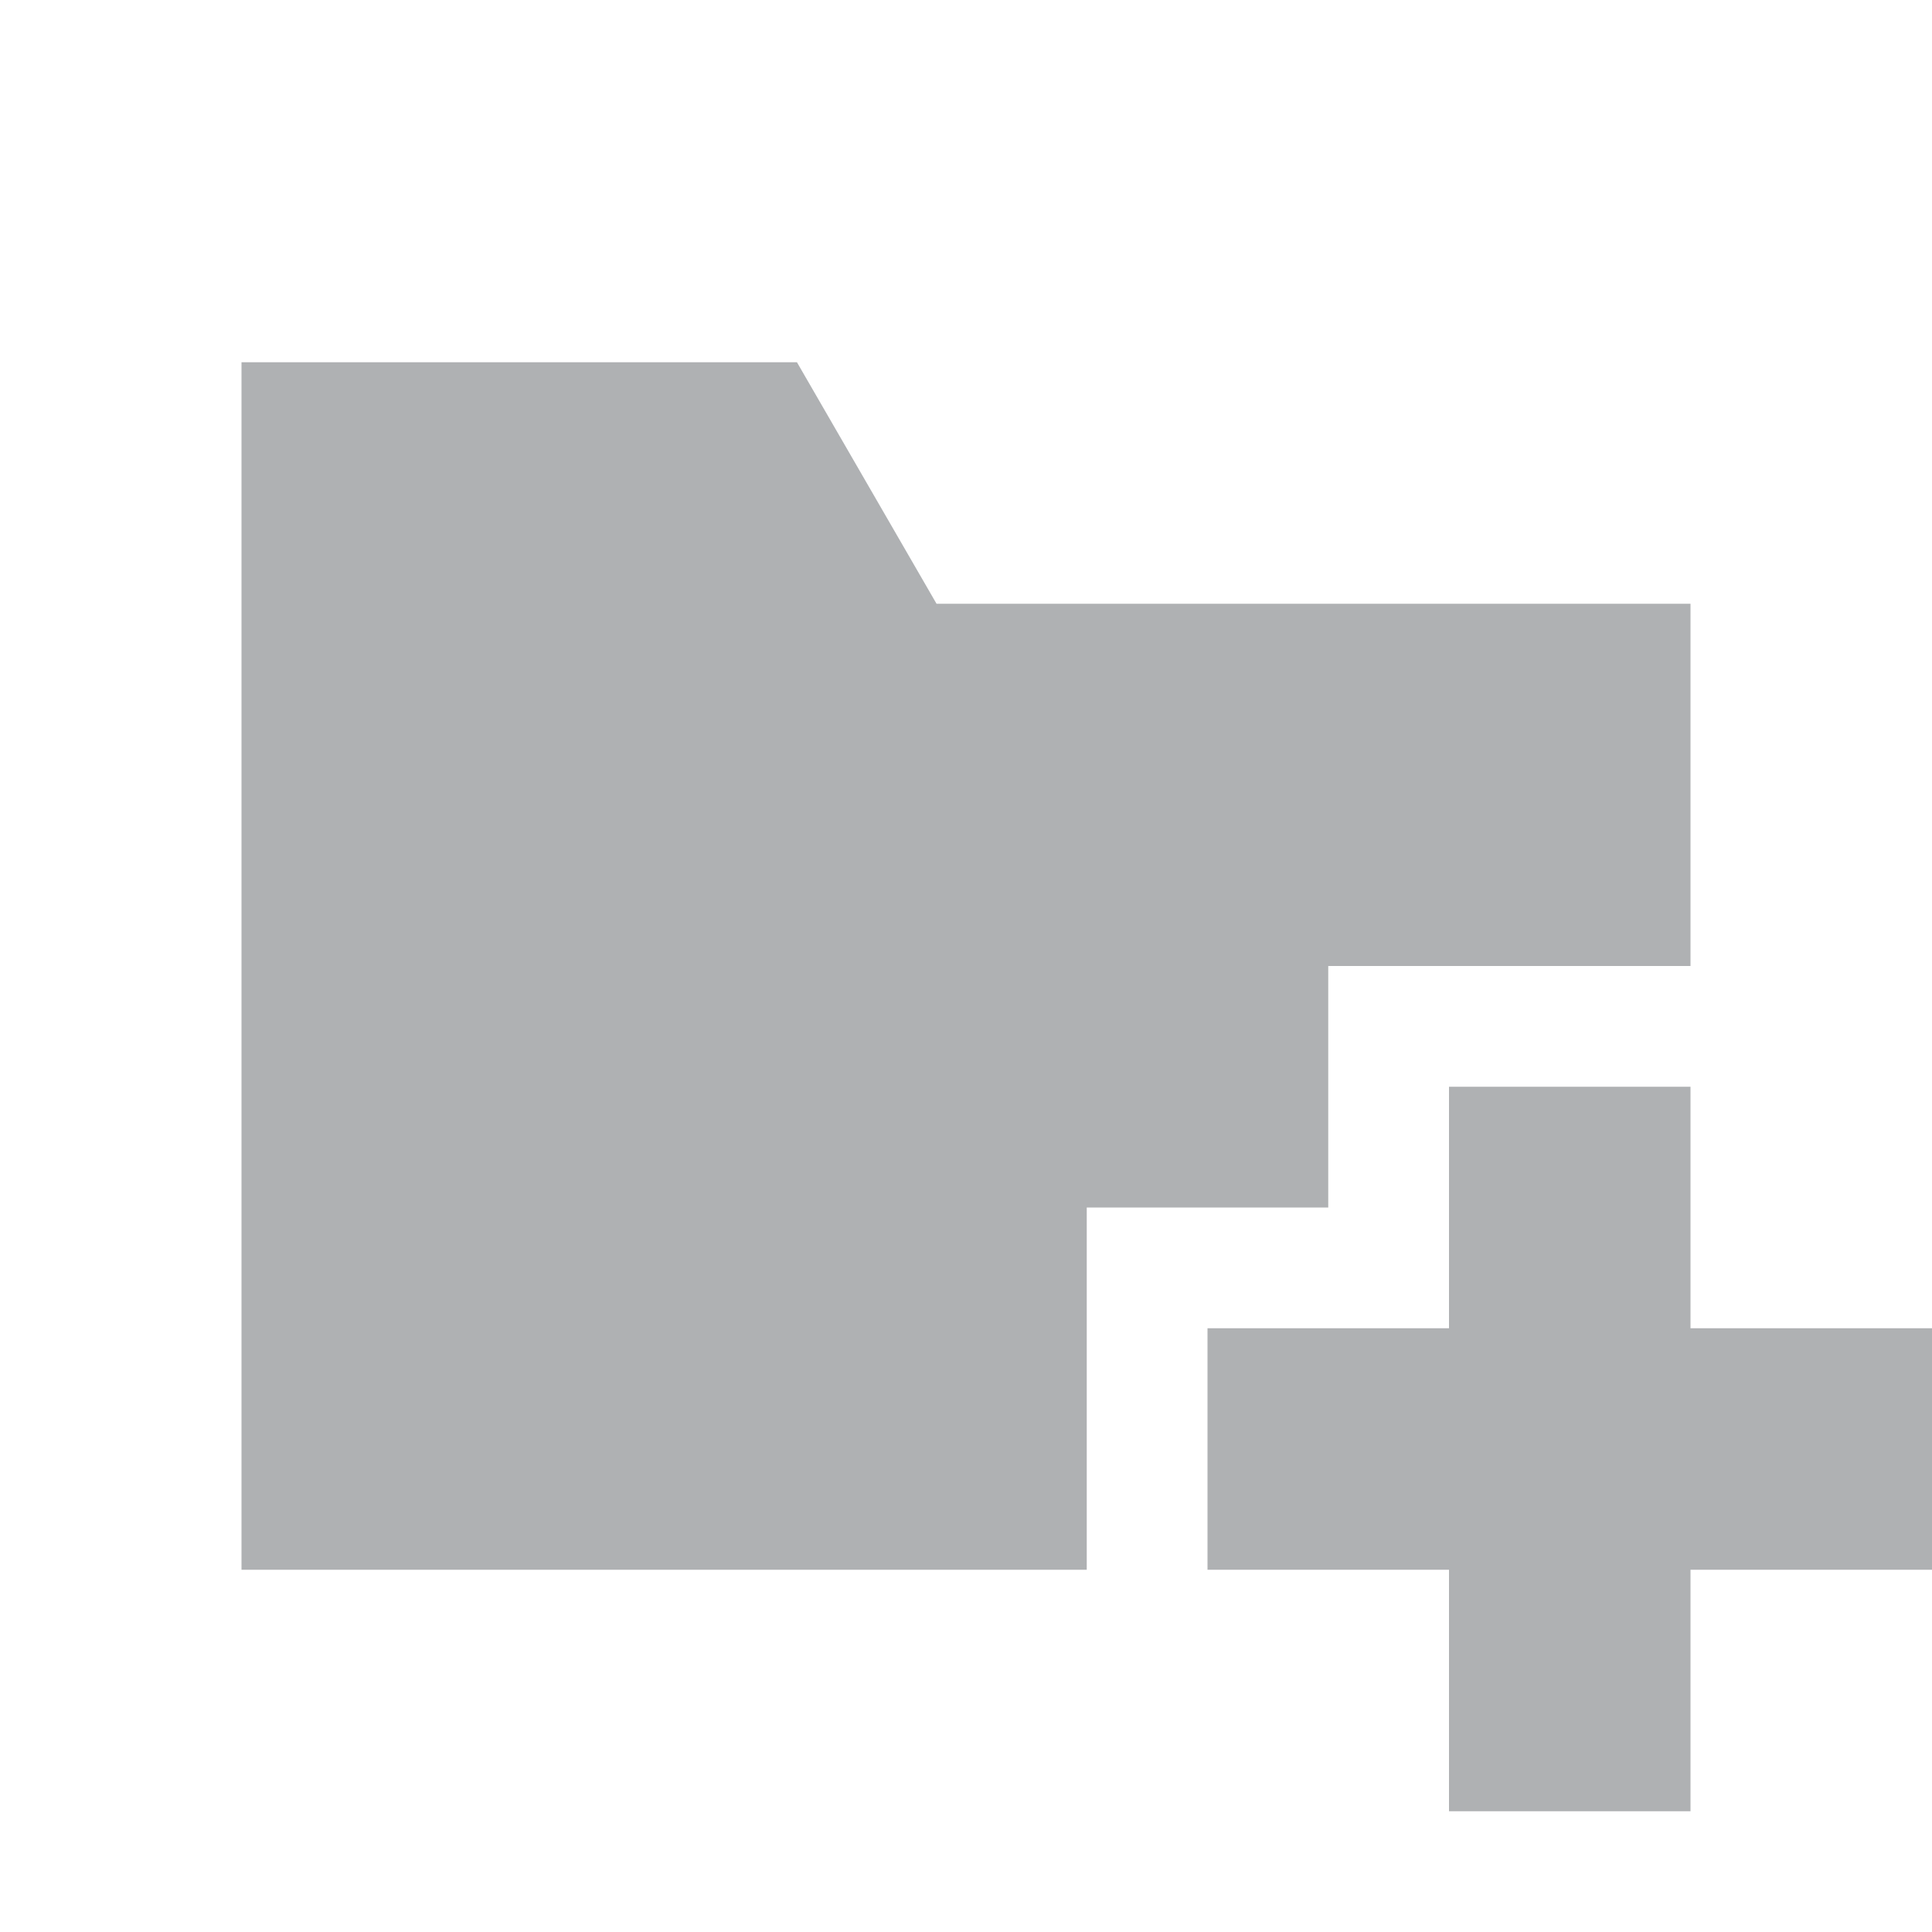 <svg xmlns="http://www.w3.org/2000/svg" width="16" height="16" viewBox="0 0 16 16"><rect id="frame" width="16" height="16" fill="none"/><g fill="#AFB1B3" fill-rule="evenodd"><path d="M9 13H2V3h4.6l1.156 2H14v3h-3v2H9v3z"/><path d="M12 9h2v6h-2z"/><path d="M10 11h6v2h-6z"/></g></svg>